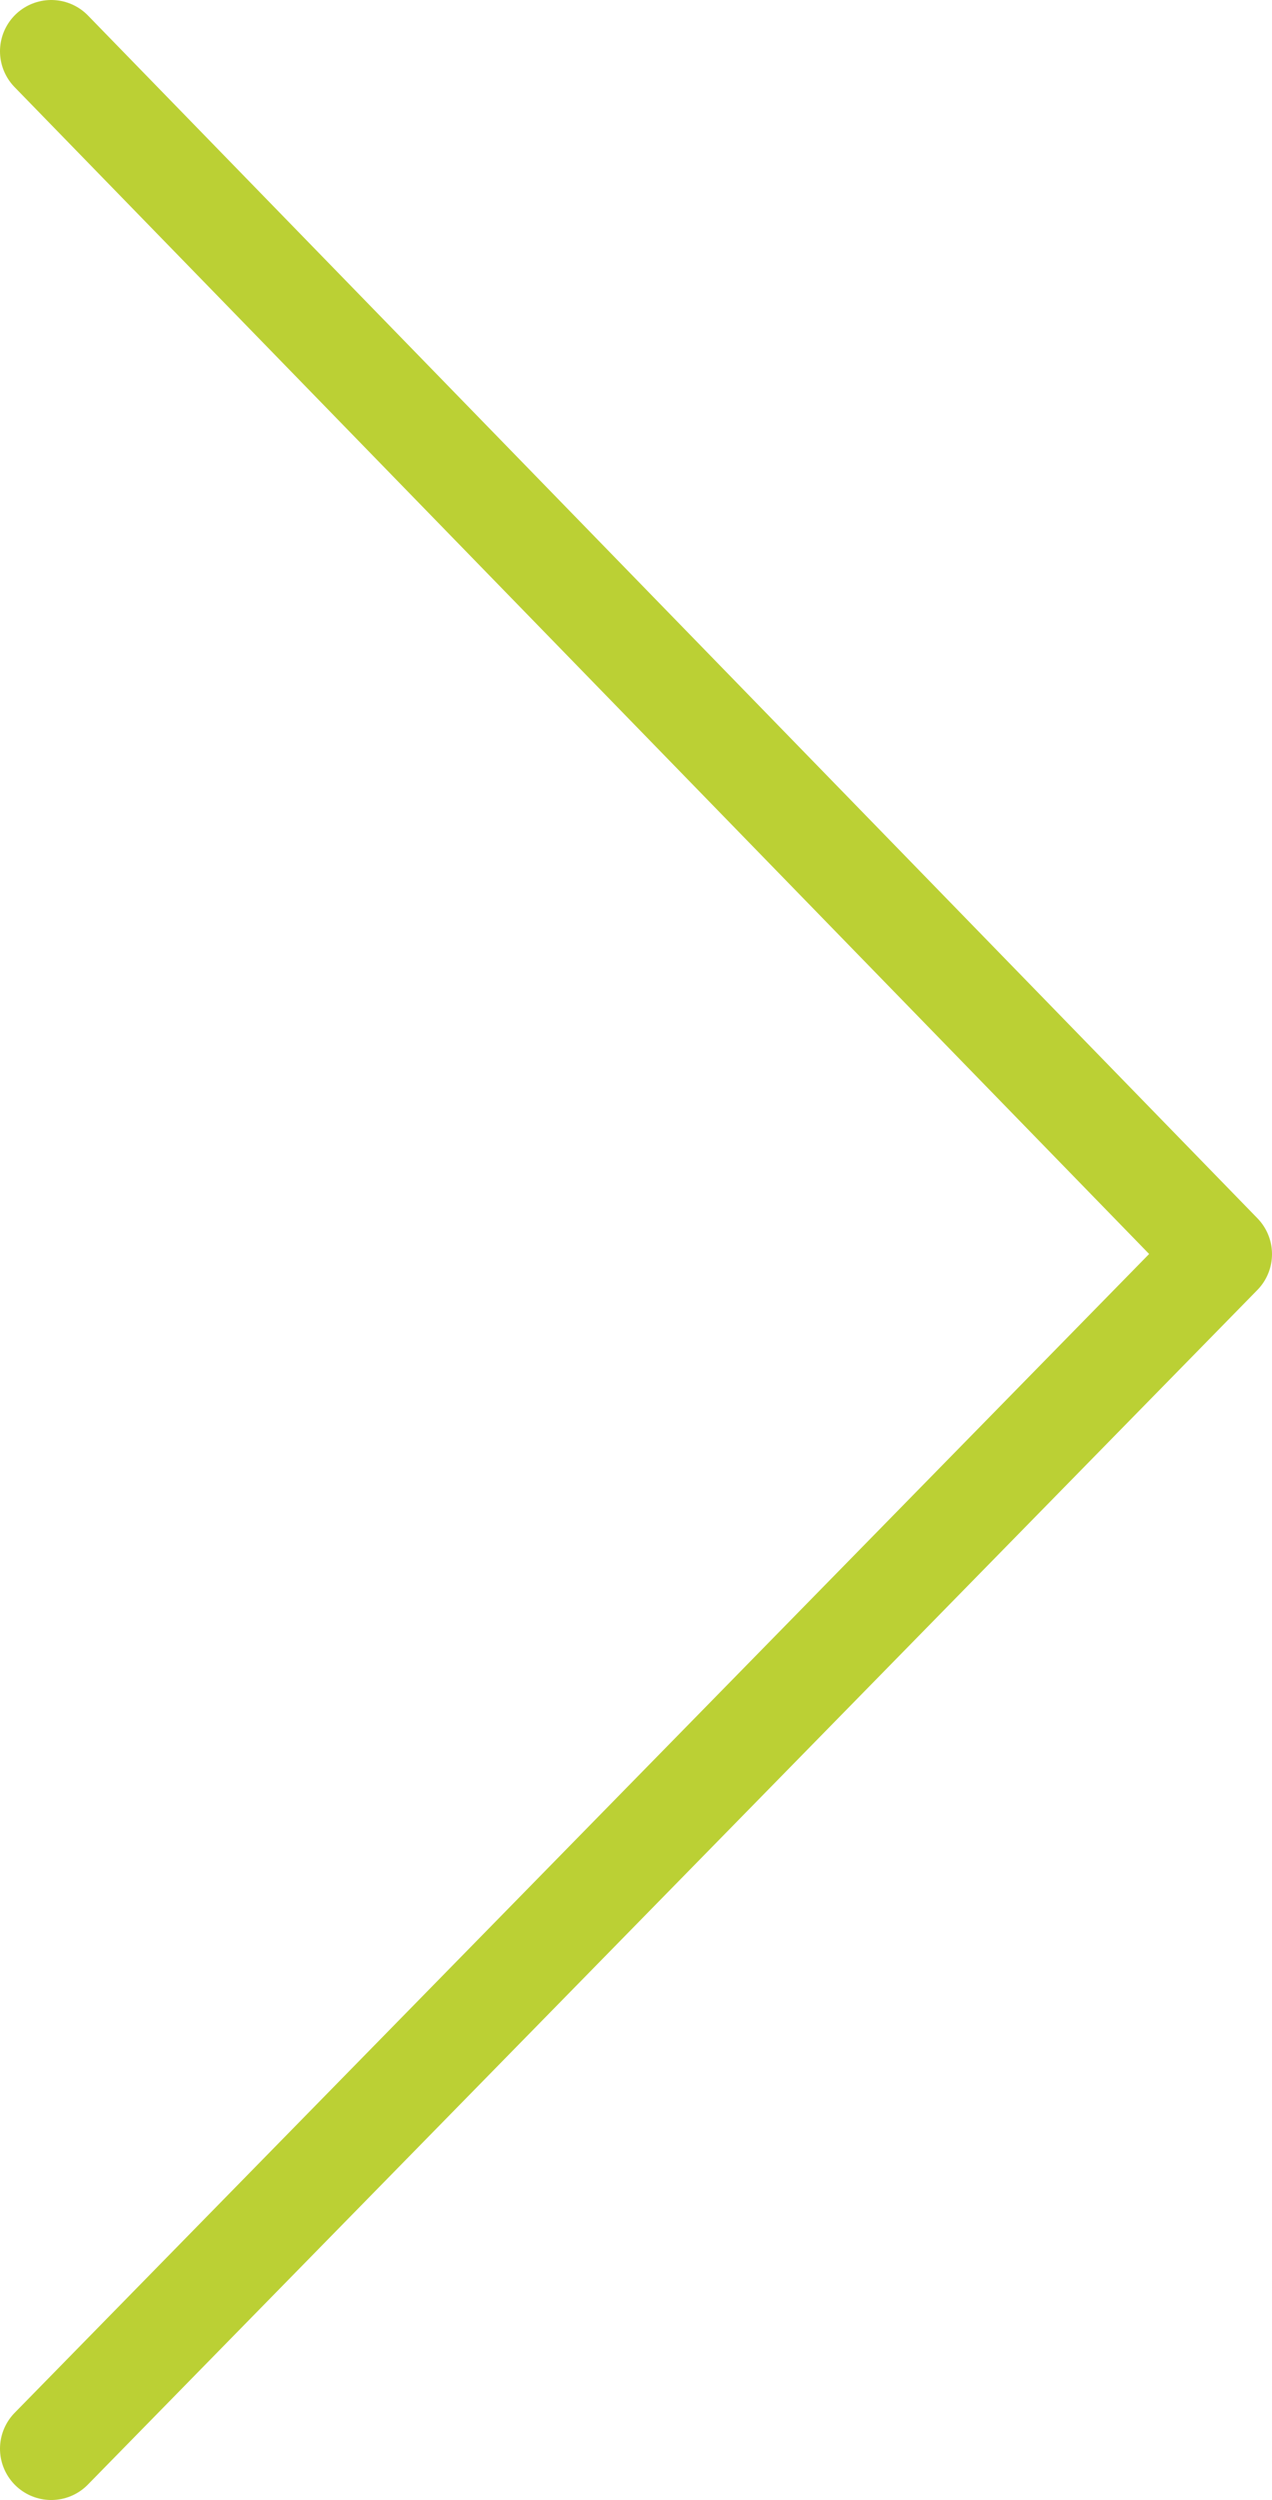 <svg xmlns="http://www.w3.org/2000/svg" viewBox="0 0 37.23 73.12"><defs><style>.cls-1{fill:none;stroke:#bbd034;stroke-linecap:round;stroke-linejoin:round;stroke-width:3px;}</style></defs><g id="Camada_2" data-name="Camada 2"><g id="Camada_1-2" data-name="Camada 1"><g id="Camada_2-2" data-name="Camada 2"><g id="Camada_1-2-2" data-name="Camada 1-2"><polyline class="cls-1" points="1.5 71.62 35.73 36.68 1.5 1.5"/></g></g></g></g></svg>